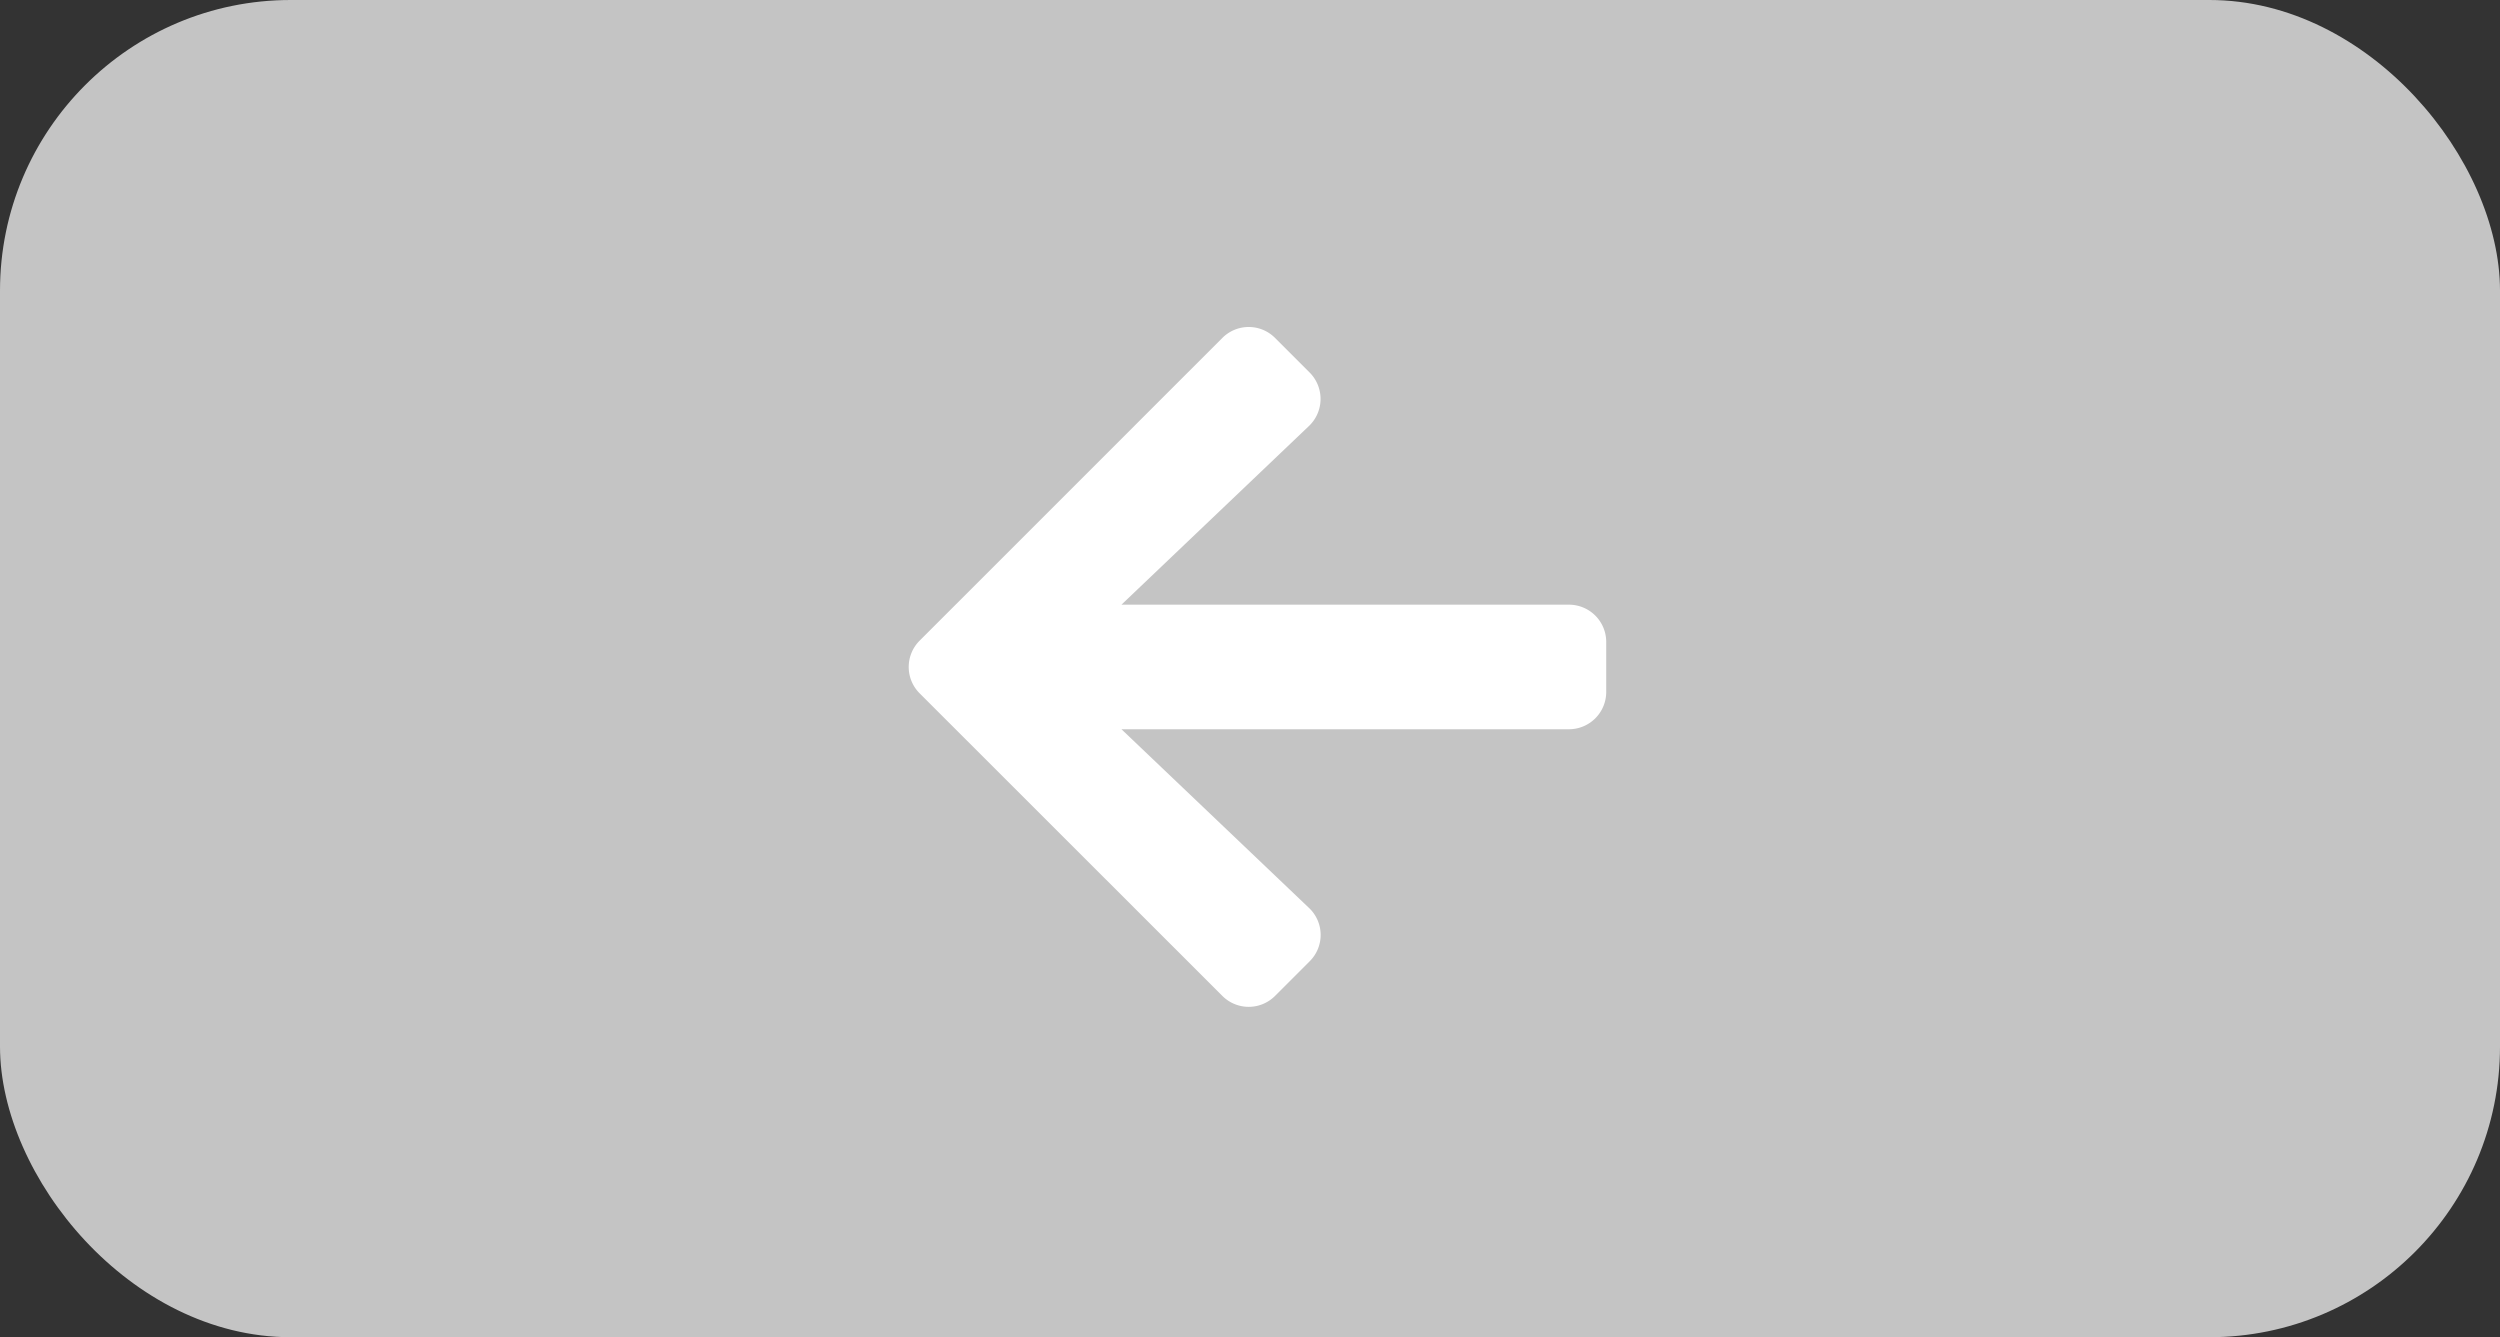 <svg xmlns="http://www.w3.org/2000/svg" width="86" height="46" viewBox="0 0 86 46"><rect x="0" y="0" width="86" height="46" fill="#333333" stroke="none"/><defs><style>.a{fill:#c4c4c4;}.b{fill:#fff;}</style></defs><g transform="translate(0.031 -0.176)"><rect class="a" width="86" height="46" rx="10" transform="translate(-0.031 0.176)"/><path class="b" d="M13.789,24.468,12.6,25.657a1.28,1.28,0,0,1-1.815,0L.374,15.251a1.28,1.28,0,0,1,0-1.815L10.785,3.025a1.28,1.28,0,0,1,1.815,0l1.189,1.189a1.287,1.287,0,0,1-.021,1.837L7.315,12.2H22.706a1.282,1.282,0,0,1,1.285,1.285V15.2a1.282,1.282,0,0,1-1.285,1.285H7.315l6.453,6.148A1.277,1.277,0,0,1,13.789,24.468Z" transform="translate(31.232 8.777)"/></g></svg>
